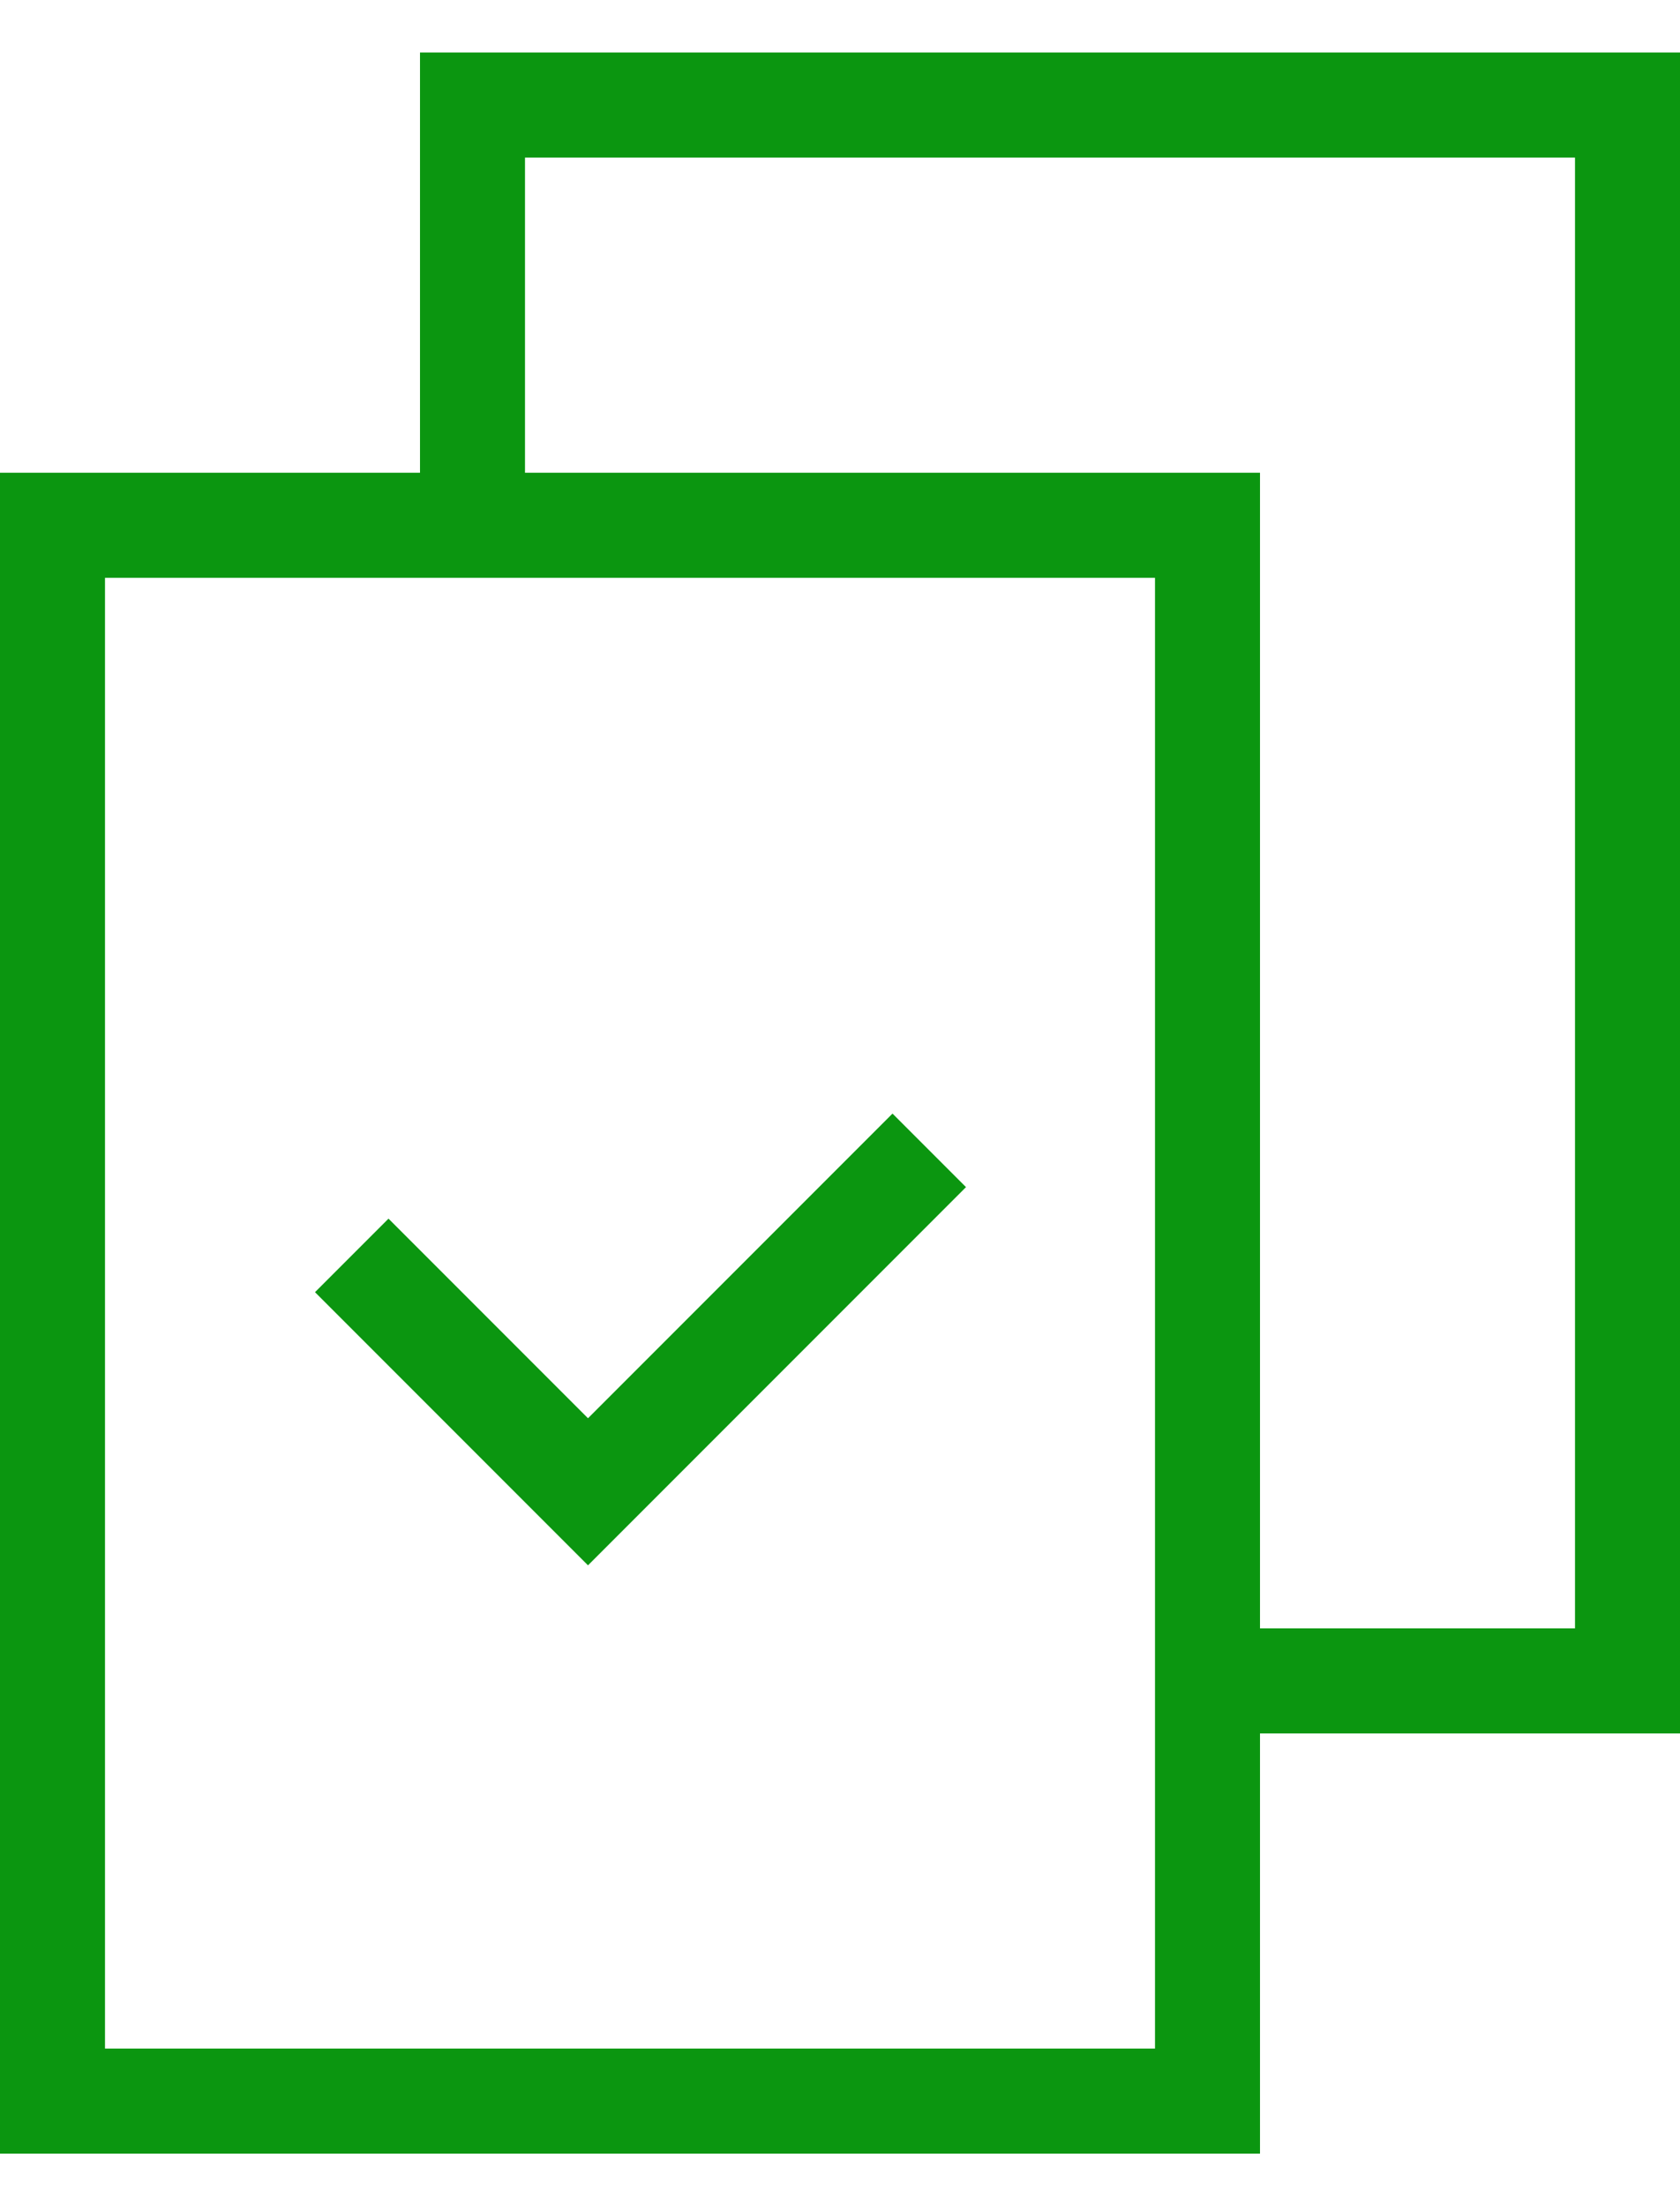 <svg width="16" height="21" viewBox="0 0 16 21" fill="none" xmlns="http://www.w3.org/2000/svg">
<path d="M4 0.5V4.5H0V20.5H12V16.5H16V0.5H4ZM11 19.5H1V5.5H11V19.5ZM15 15.5H12V4.5H5V1.5H15V15.5ZM9.2 11.3L8.5 10.6L5.6 13.5L3.7 11.6L3 12.3L5.6 14.9L9.2 11.3Z" fill="#0B9610"/>
</svg>
